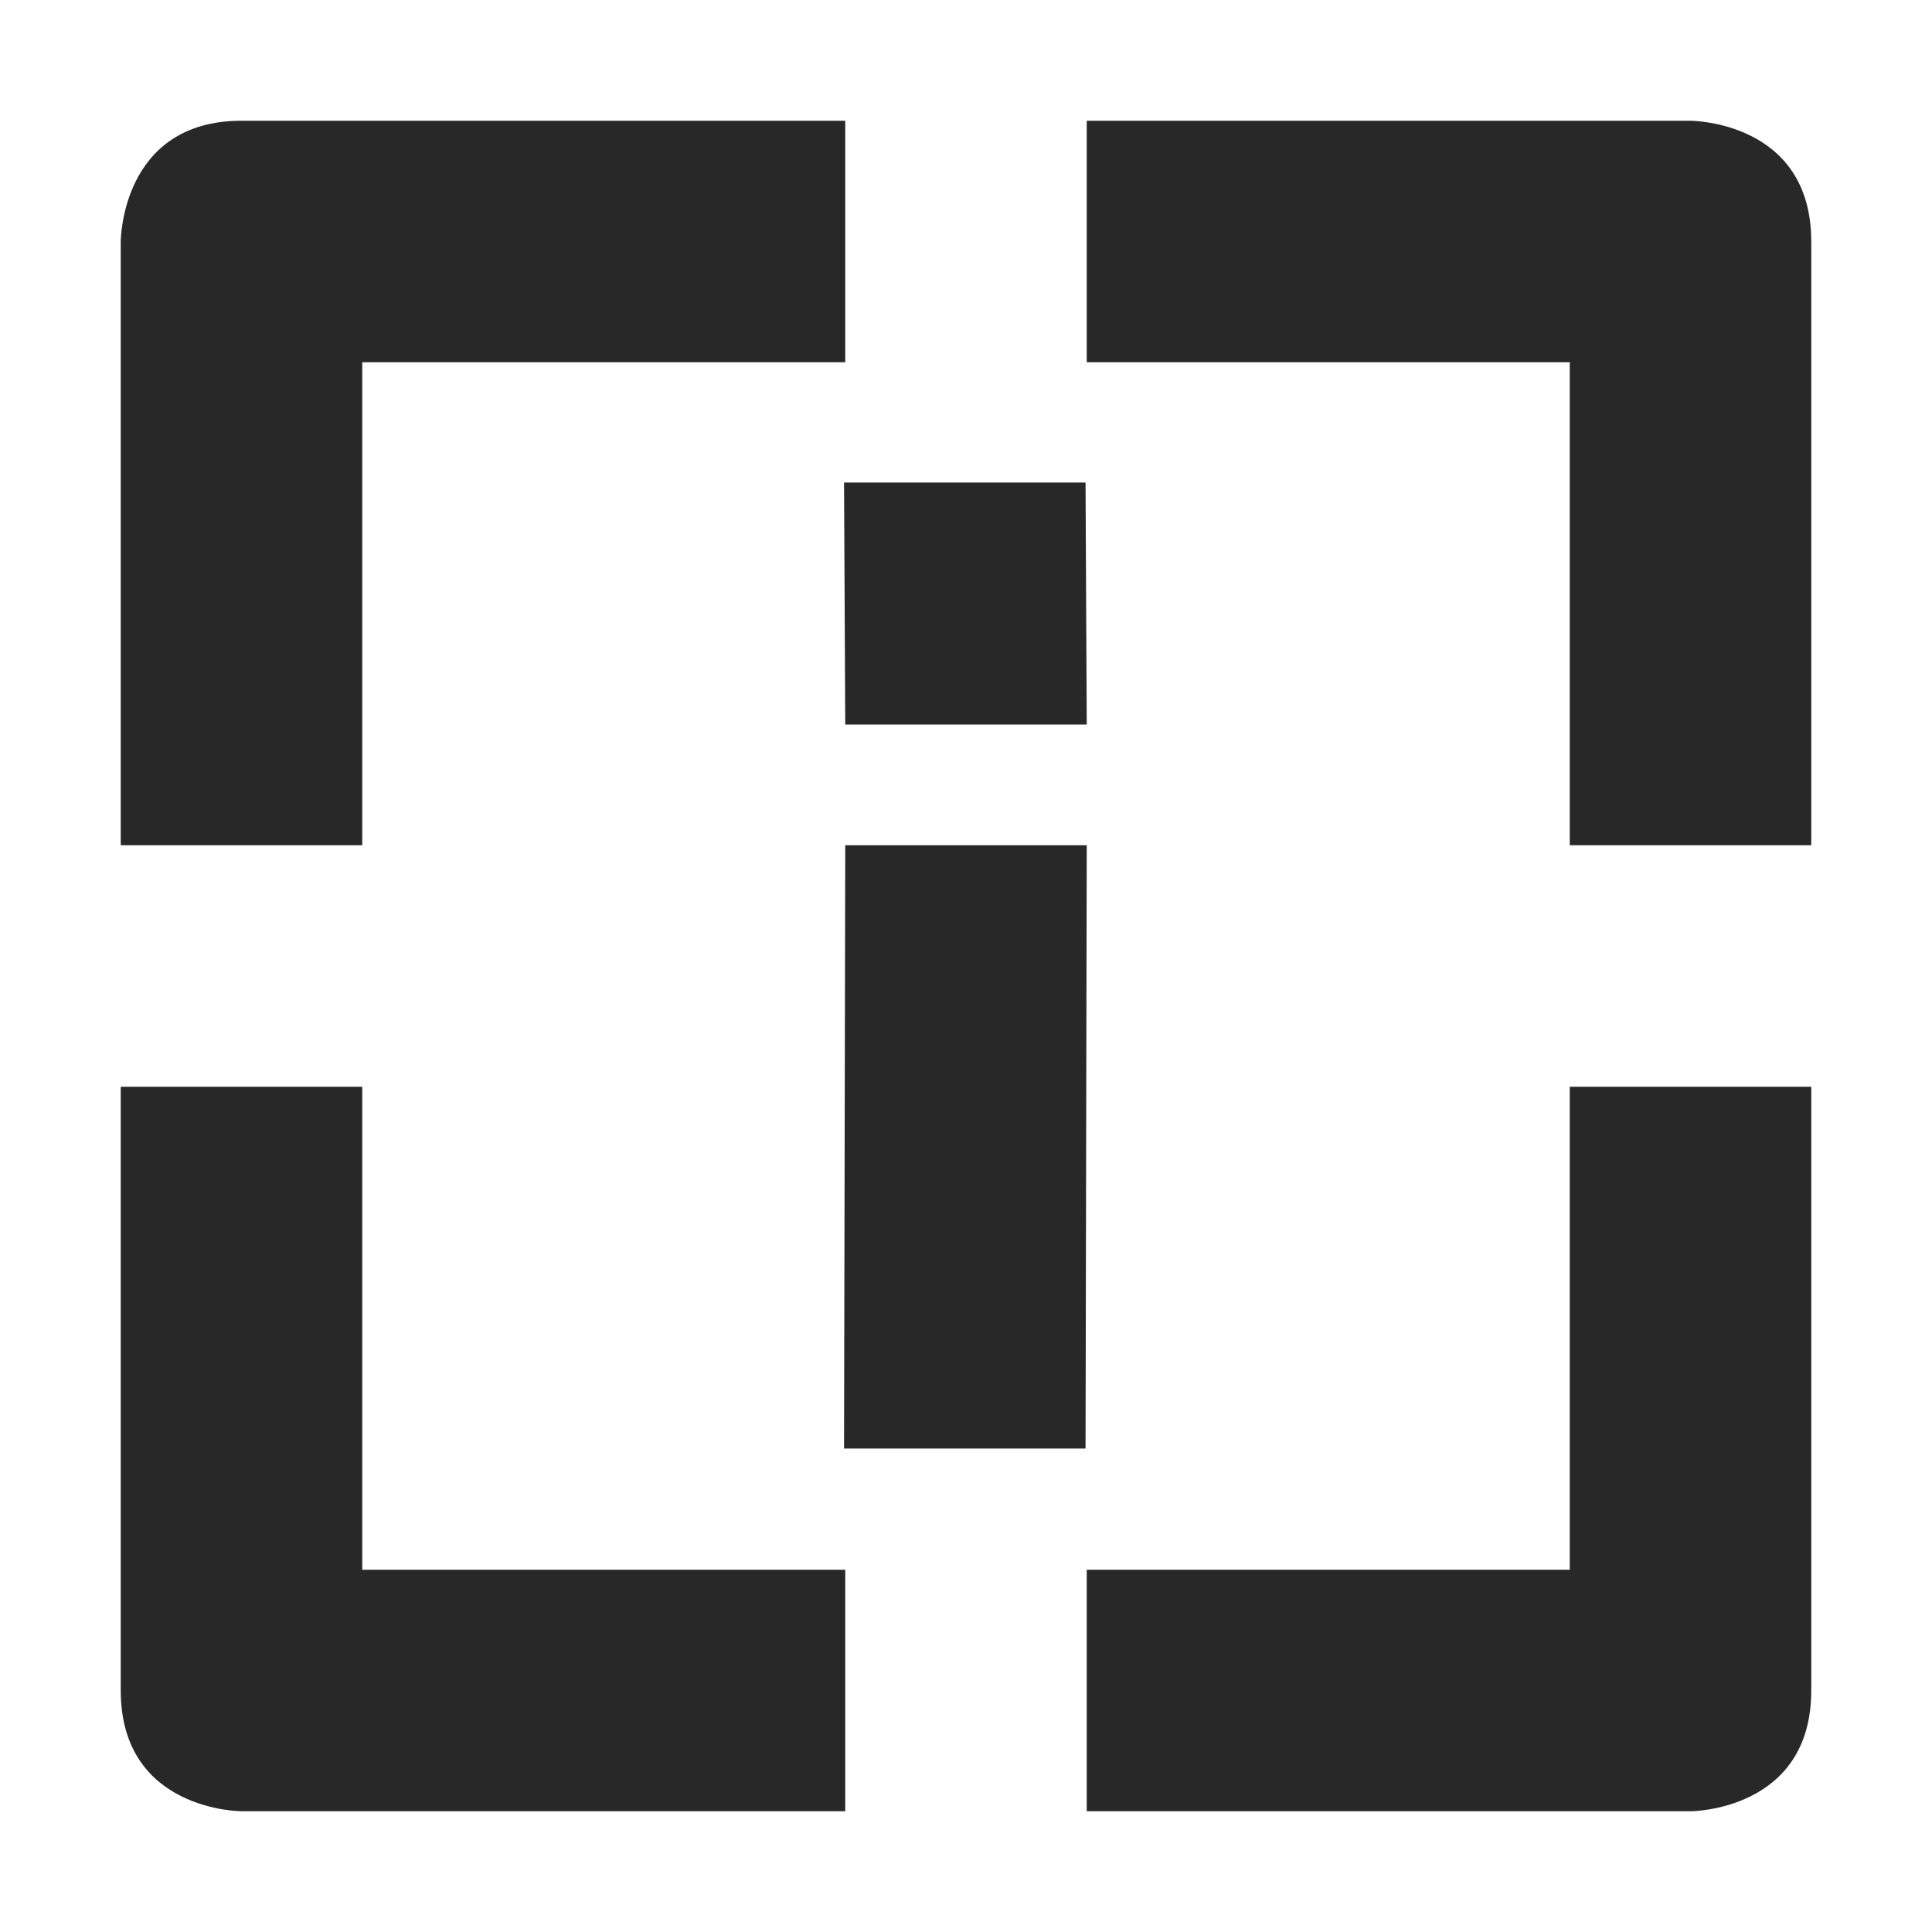 <svg width="16" height="16" version="1.1" xmlns="http://www.w3.org/2000/svg">
  <defs>
    <style id="current-color-scheme" type="text/css">.ColorScheme-Text { color:#282828; } .ColorScheme-Highlight { color:#458588; }</style>
  </defs>
  <path class="ColorScheme-Text" d="m2 1c-1 0-1 1-1 1v5h2v-4h4v-2zm7 0v2h4v4h2v-5c0-1-1-1-1-1zm-2.01 2.996 0.01 2.004h2l-0.01-2.004zm0.01 3.004-0.01 4.996h2l0.01-4.996zm-6 2v5c0 1 1 1 1 1h5v-2h-4v-4zm12 0v4h-4v2h5s1 0 1-1v-5z" fill="currentColor"/>
</svg>
